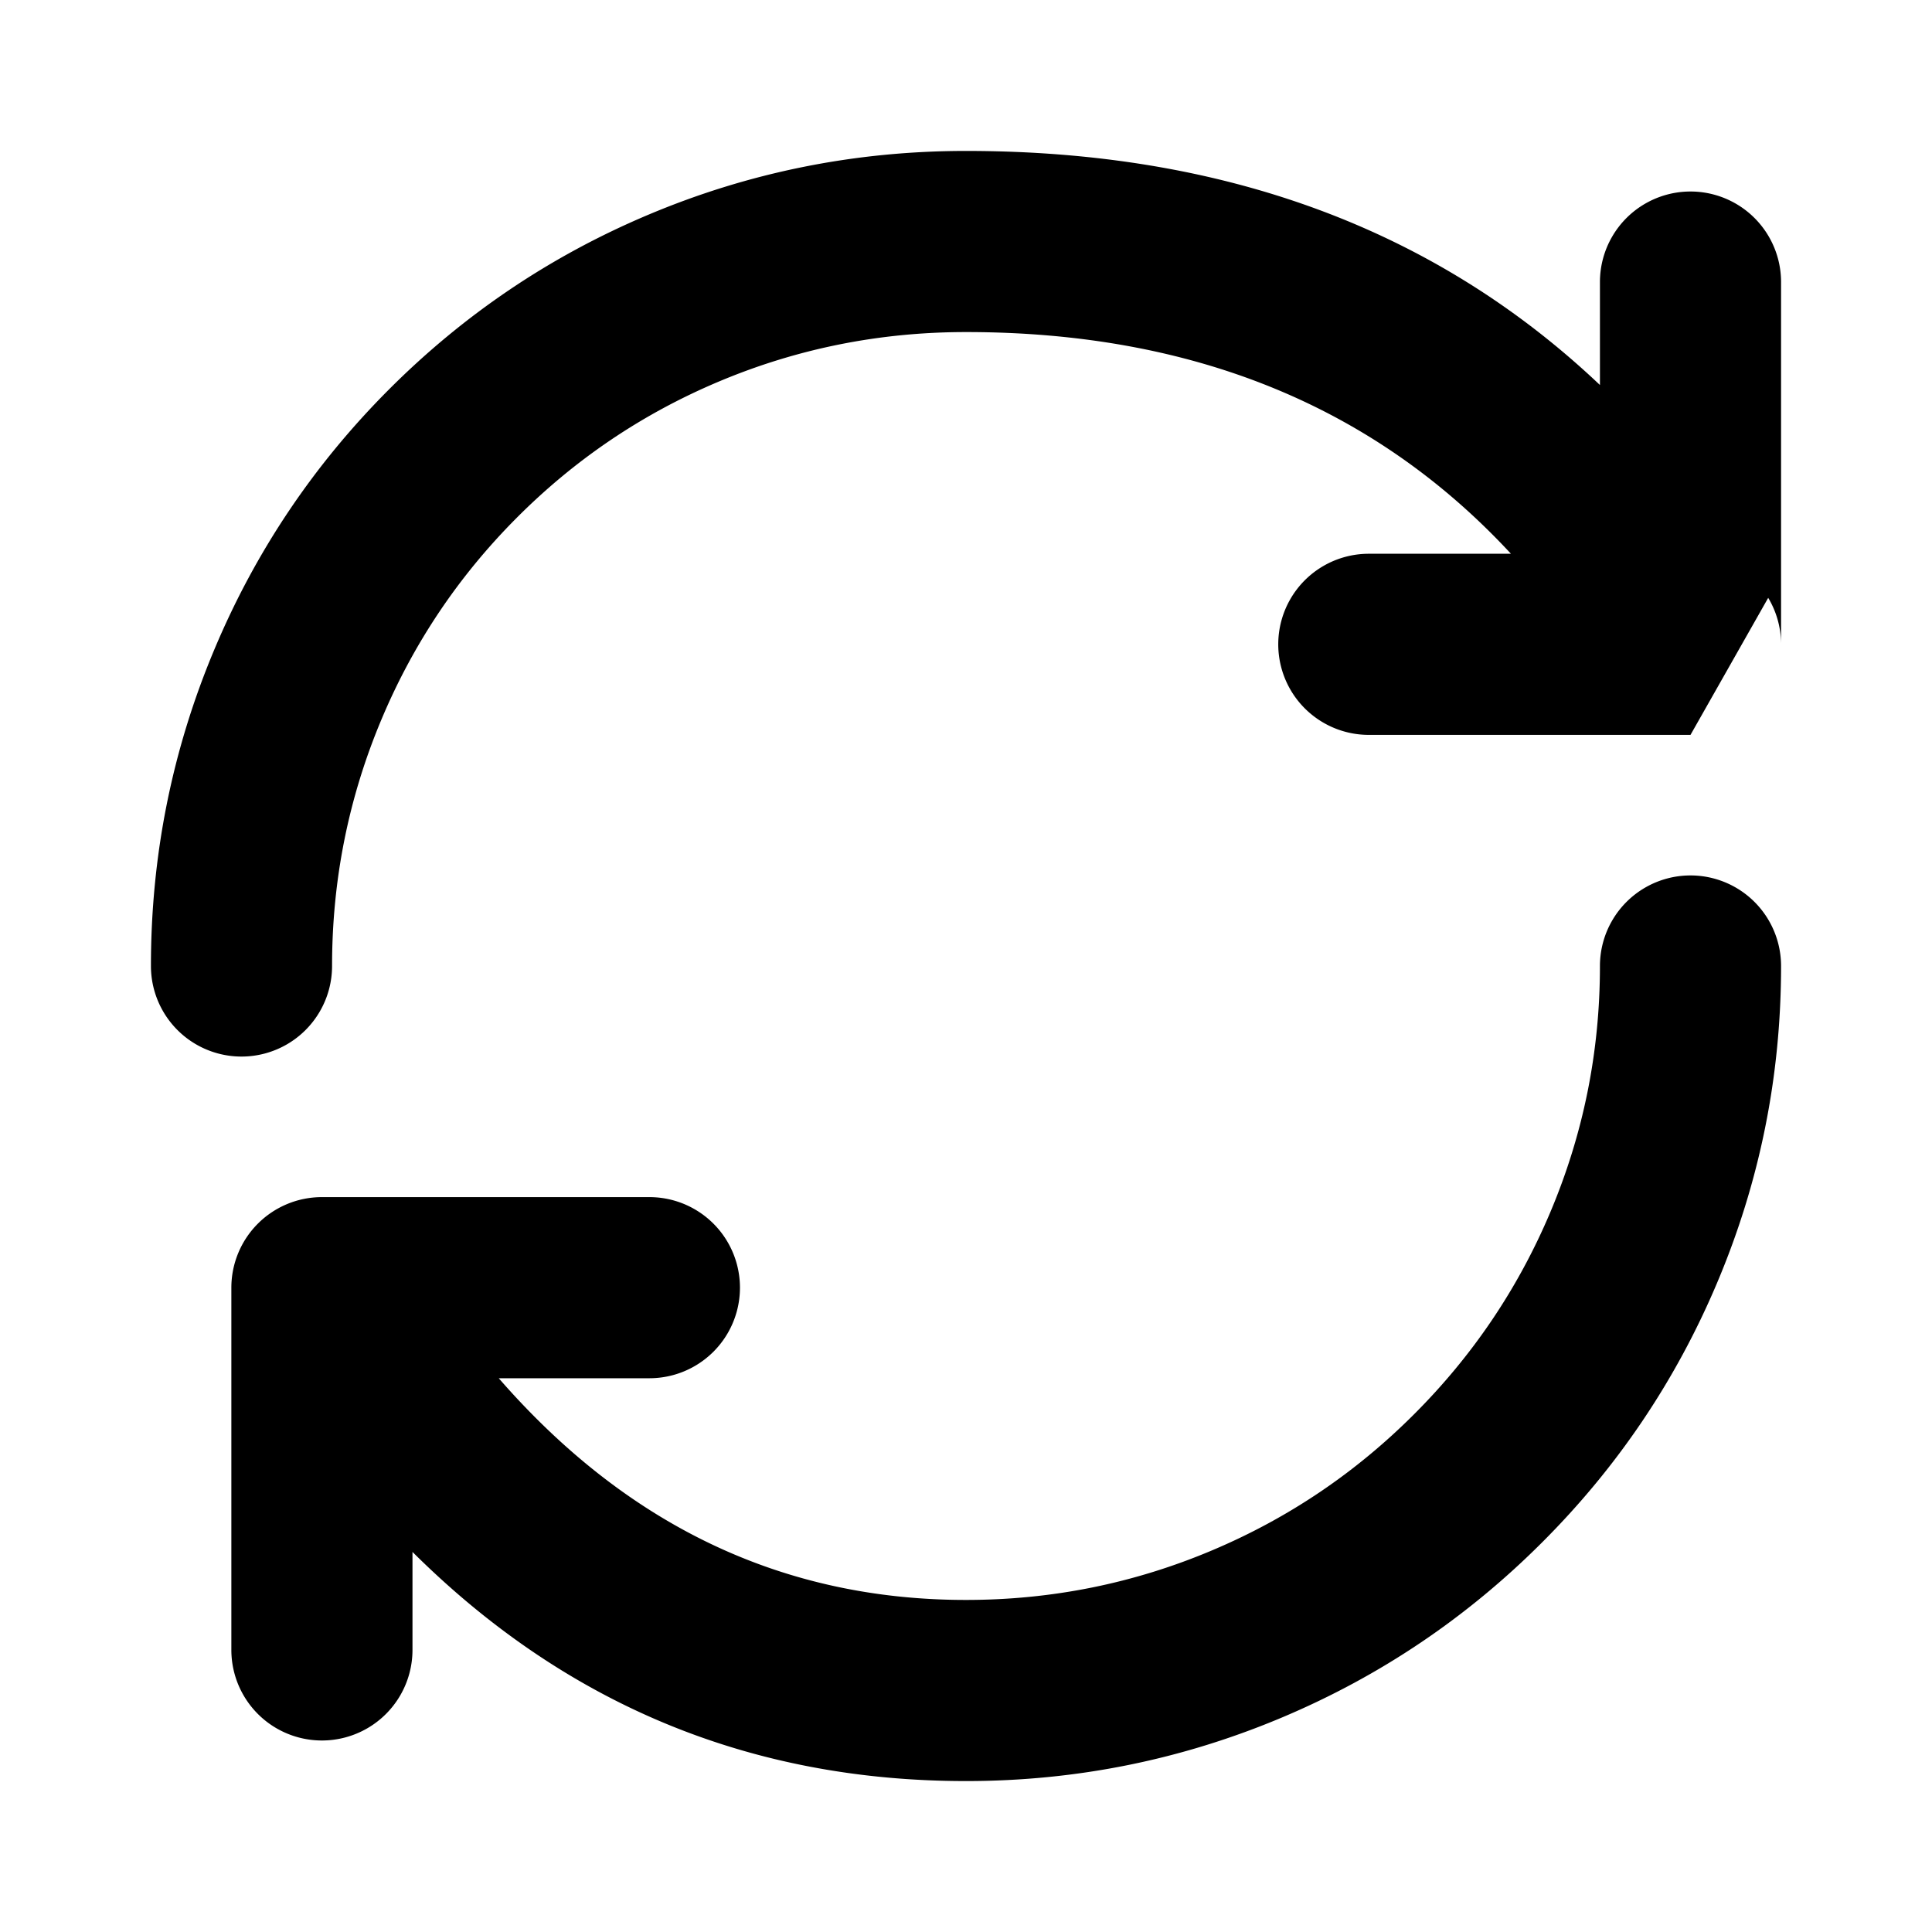 <svg t="1711519807444" class="icon" viewBox="0 0 1024 1024" version="1.1"
  xmlns="http://www.w3.org/2000/svg" p-id="969" width="20" height="20">
  <path d="M725.504 389.504H896l41.184-72.64a48 48 0 0 1 6.816 24.064v0.576-192a48 48 0 0 0-96 0v54.56Q717.056 80 512 80q-88.32 0-168.768 33.984-77.6 32.8-137.28 92.64-59.584 59.744-92.224 137.344Q80 424.128 80 511.968V512a48 48 0 0 0 96 0q0-68.48 26.24-130.816 25.344-60.32 71.68-106.784 46.4-46.528 106.688-72Q443.104 176 512 176q179.968 0 288.832 117.504h-75.328a48 48 0 0 0 0 96zM264.352 730.496Q366.72 848 512 848q68.352 0 130.72-26.4 60.288-25.504 106.816-72.064 46.56-46.528 72.064-106.816 26.4-62.4 26.4-130.72a48 48 0 0 1 96 0q0 87.808-33.984 168.128-32.8 77.536-92.576 137.28-59.776 59.808-137.28 92.608Q599.808 944 512 944q-171.2 0-293.376-121.44v51.936a48 48 0 0 1-96 0v-192a48 48 0 0 1 47.84-48h173.728a48 48 0 0 1 0 96H264.352z" fill="currentColor" p-id="970"></path>
</svg>